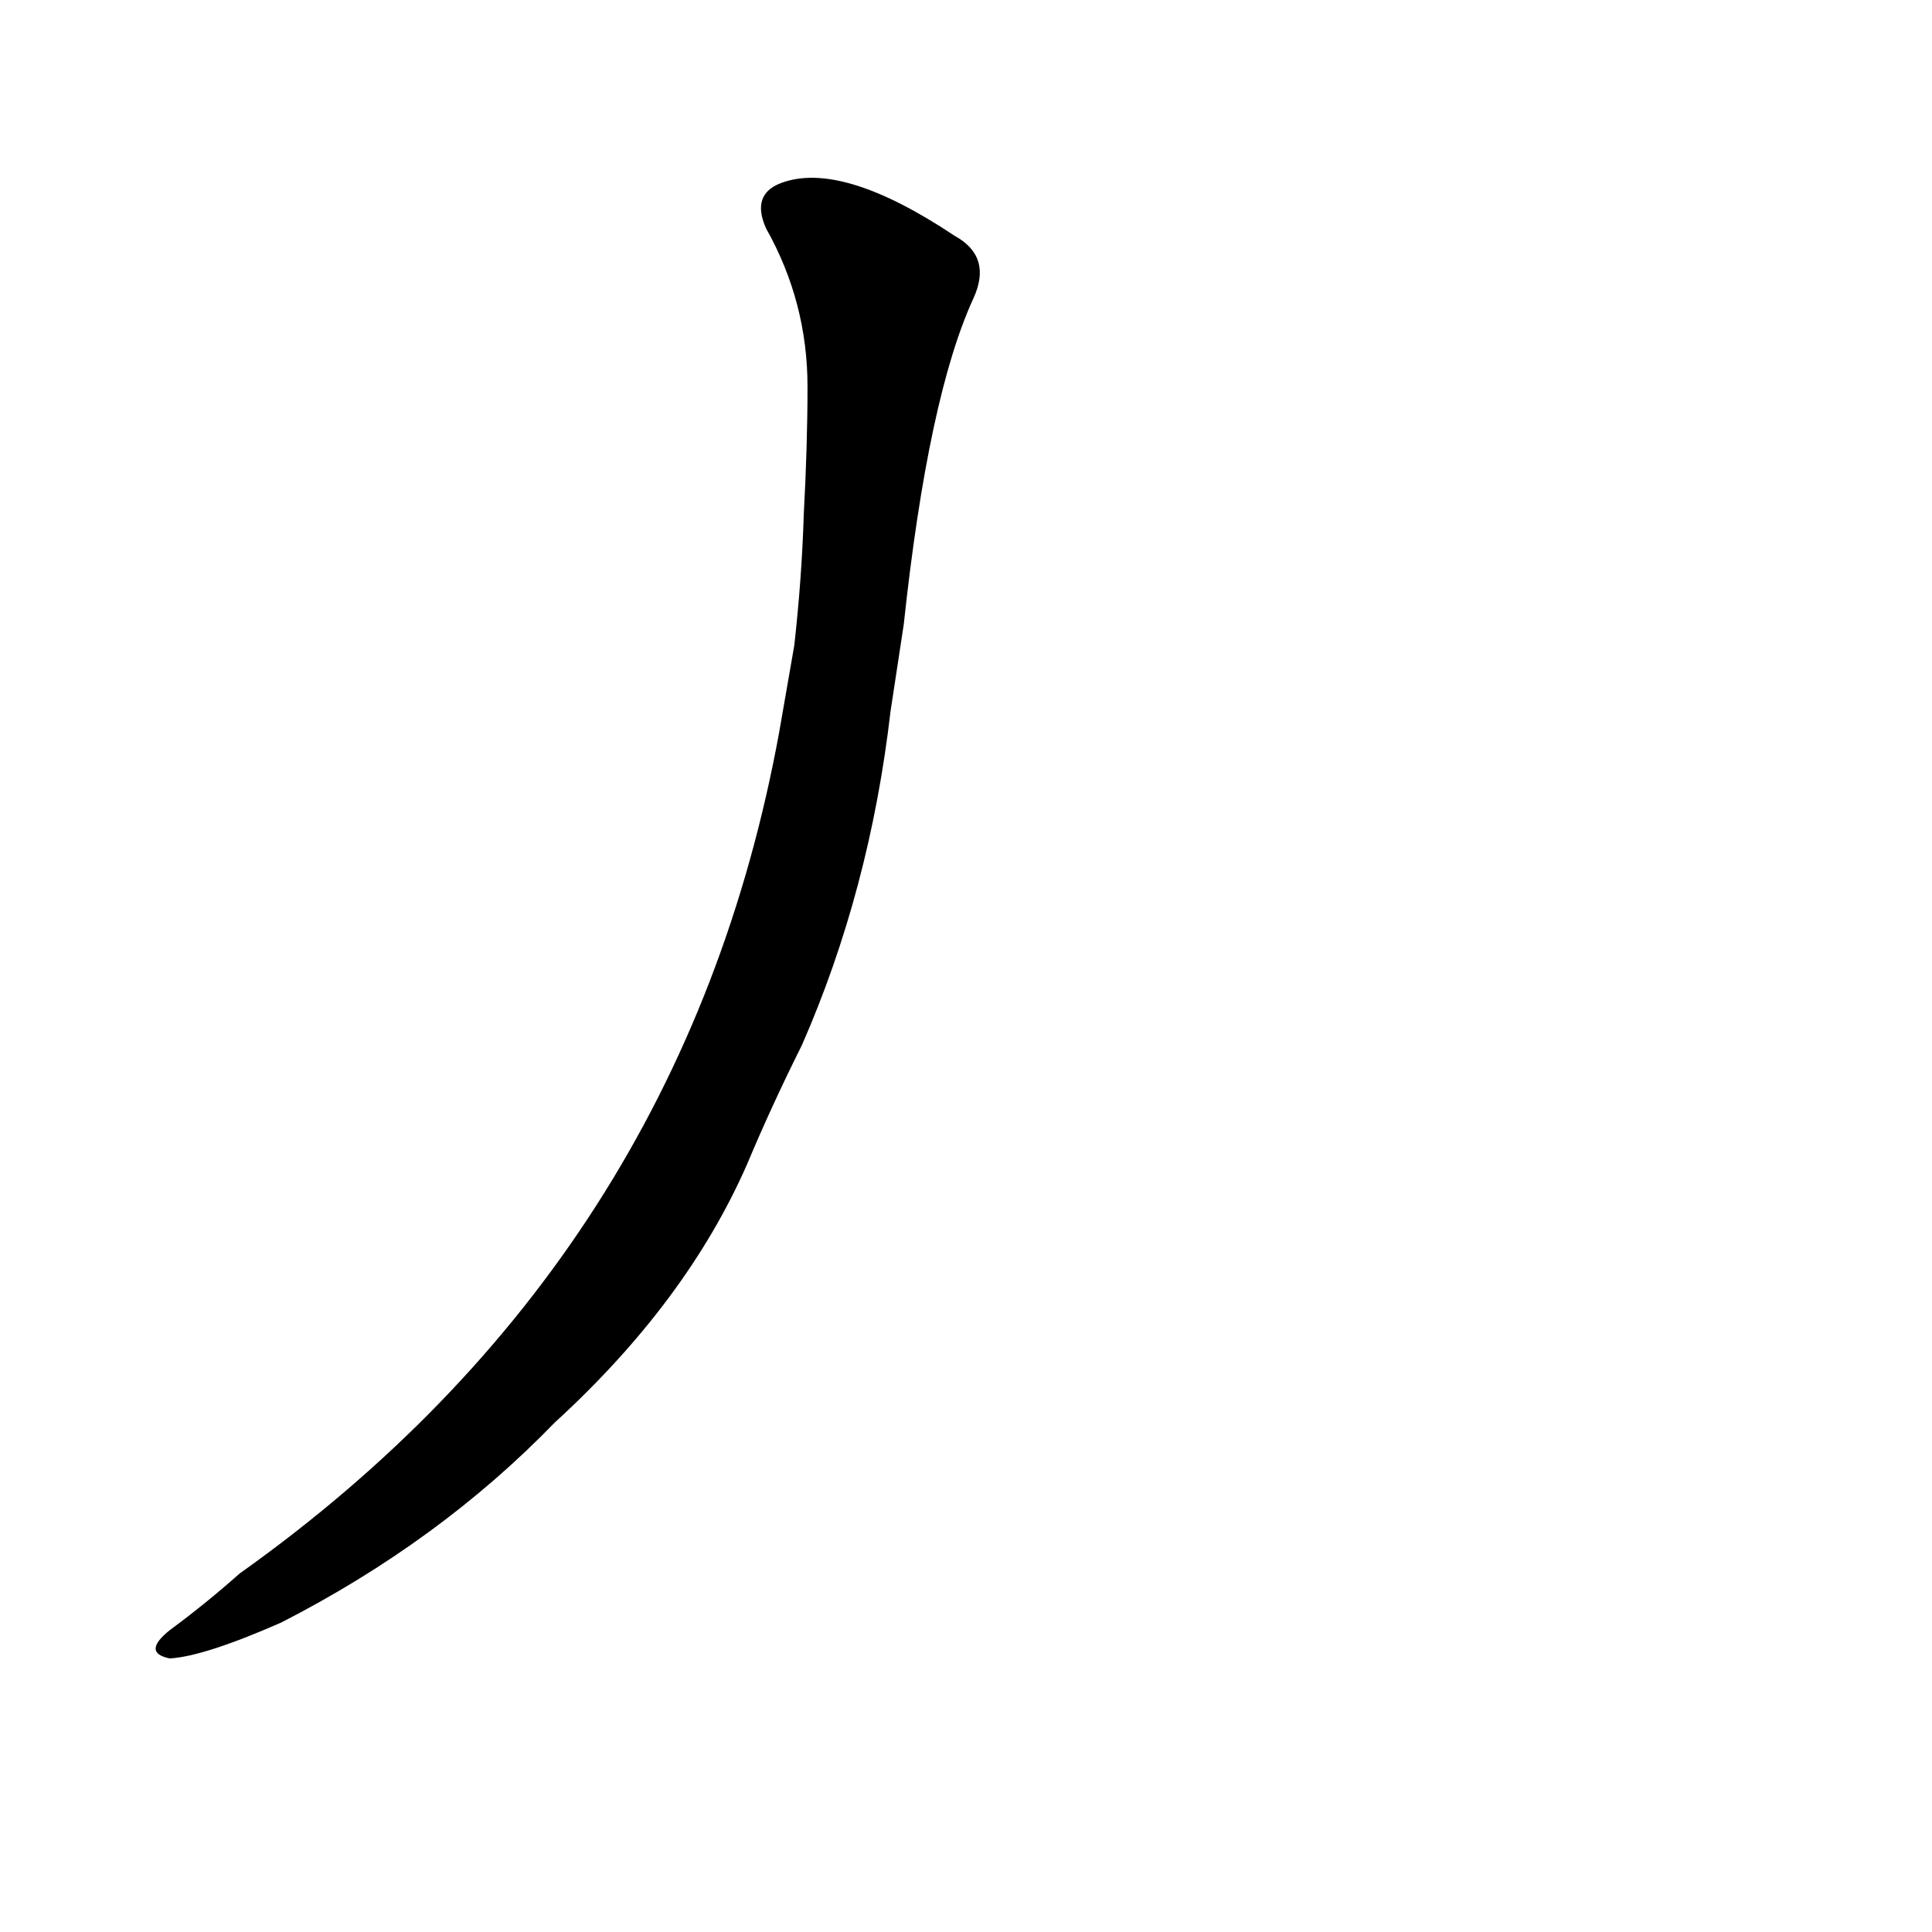 <?xml version='1.0' encoding='utf-8'?>
<svg xmlns="http://www.w3.org/2000/svg" version="1.1" viewBox="0 0 1024 1024"><g transform="scale(1, -1) translate(0, -900)"><path d="M 413 512 Q 362 233 127 66 Q 109 50 90 36 Q 75 24 90 21 Q 108 22 149 40 Q 233 83 294 146 Q 364 210 396 283 Q 409 314 425 346 Q 461 428 472 523 L 479 569 Q 492 690 516 742 Q 526 764 506 775 Q 446 815 414 803 Q 398 797 406 779 Q 428 740 428 695 Q 428 664 426 627 Q 425 594 421 558 L 413 512 Z" fill="black" /></g></svg>